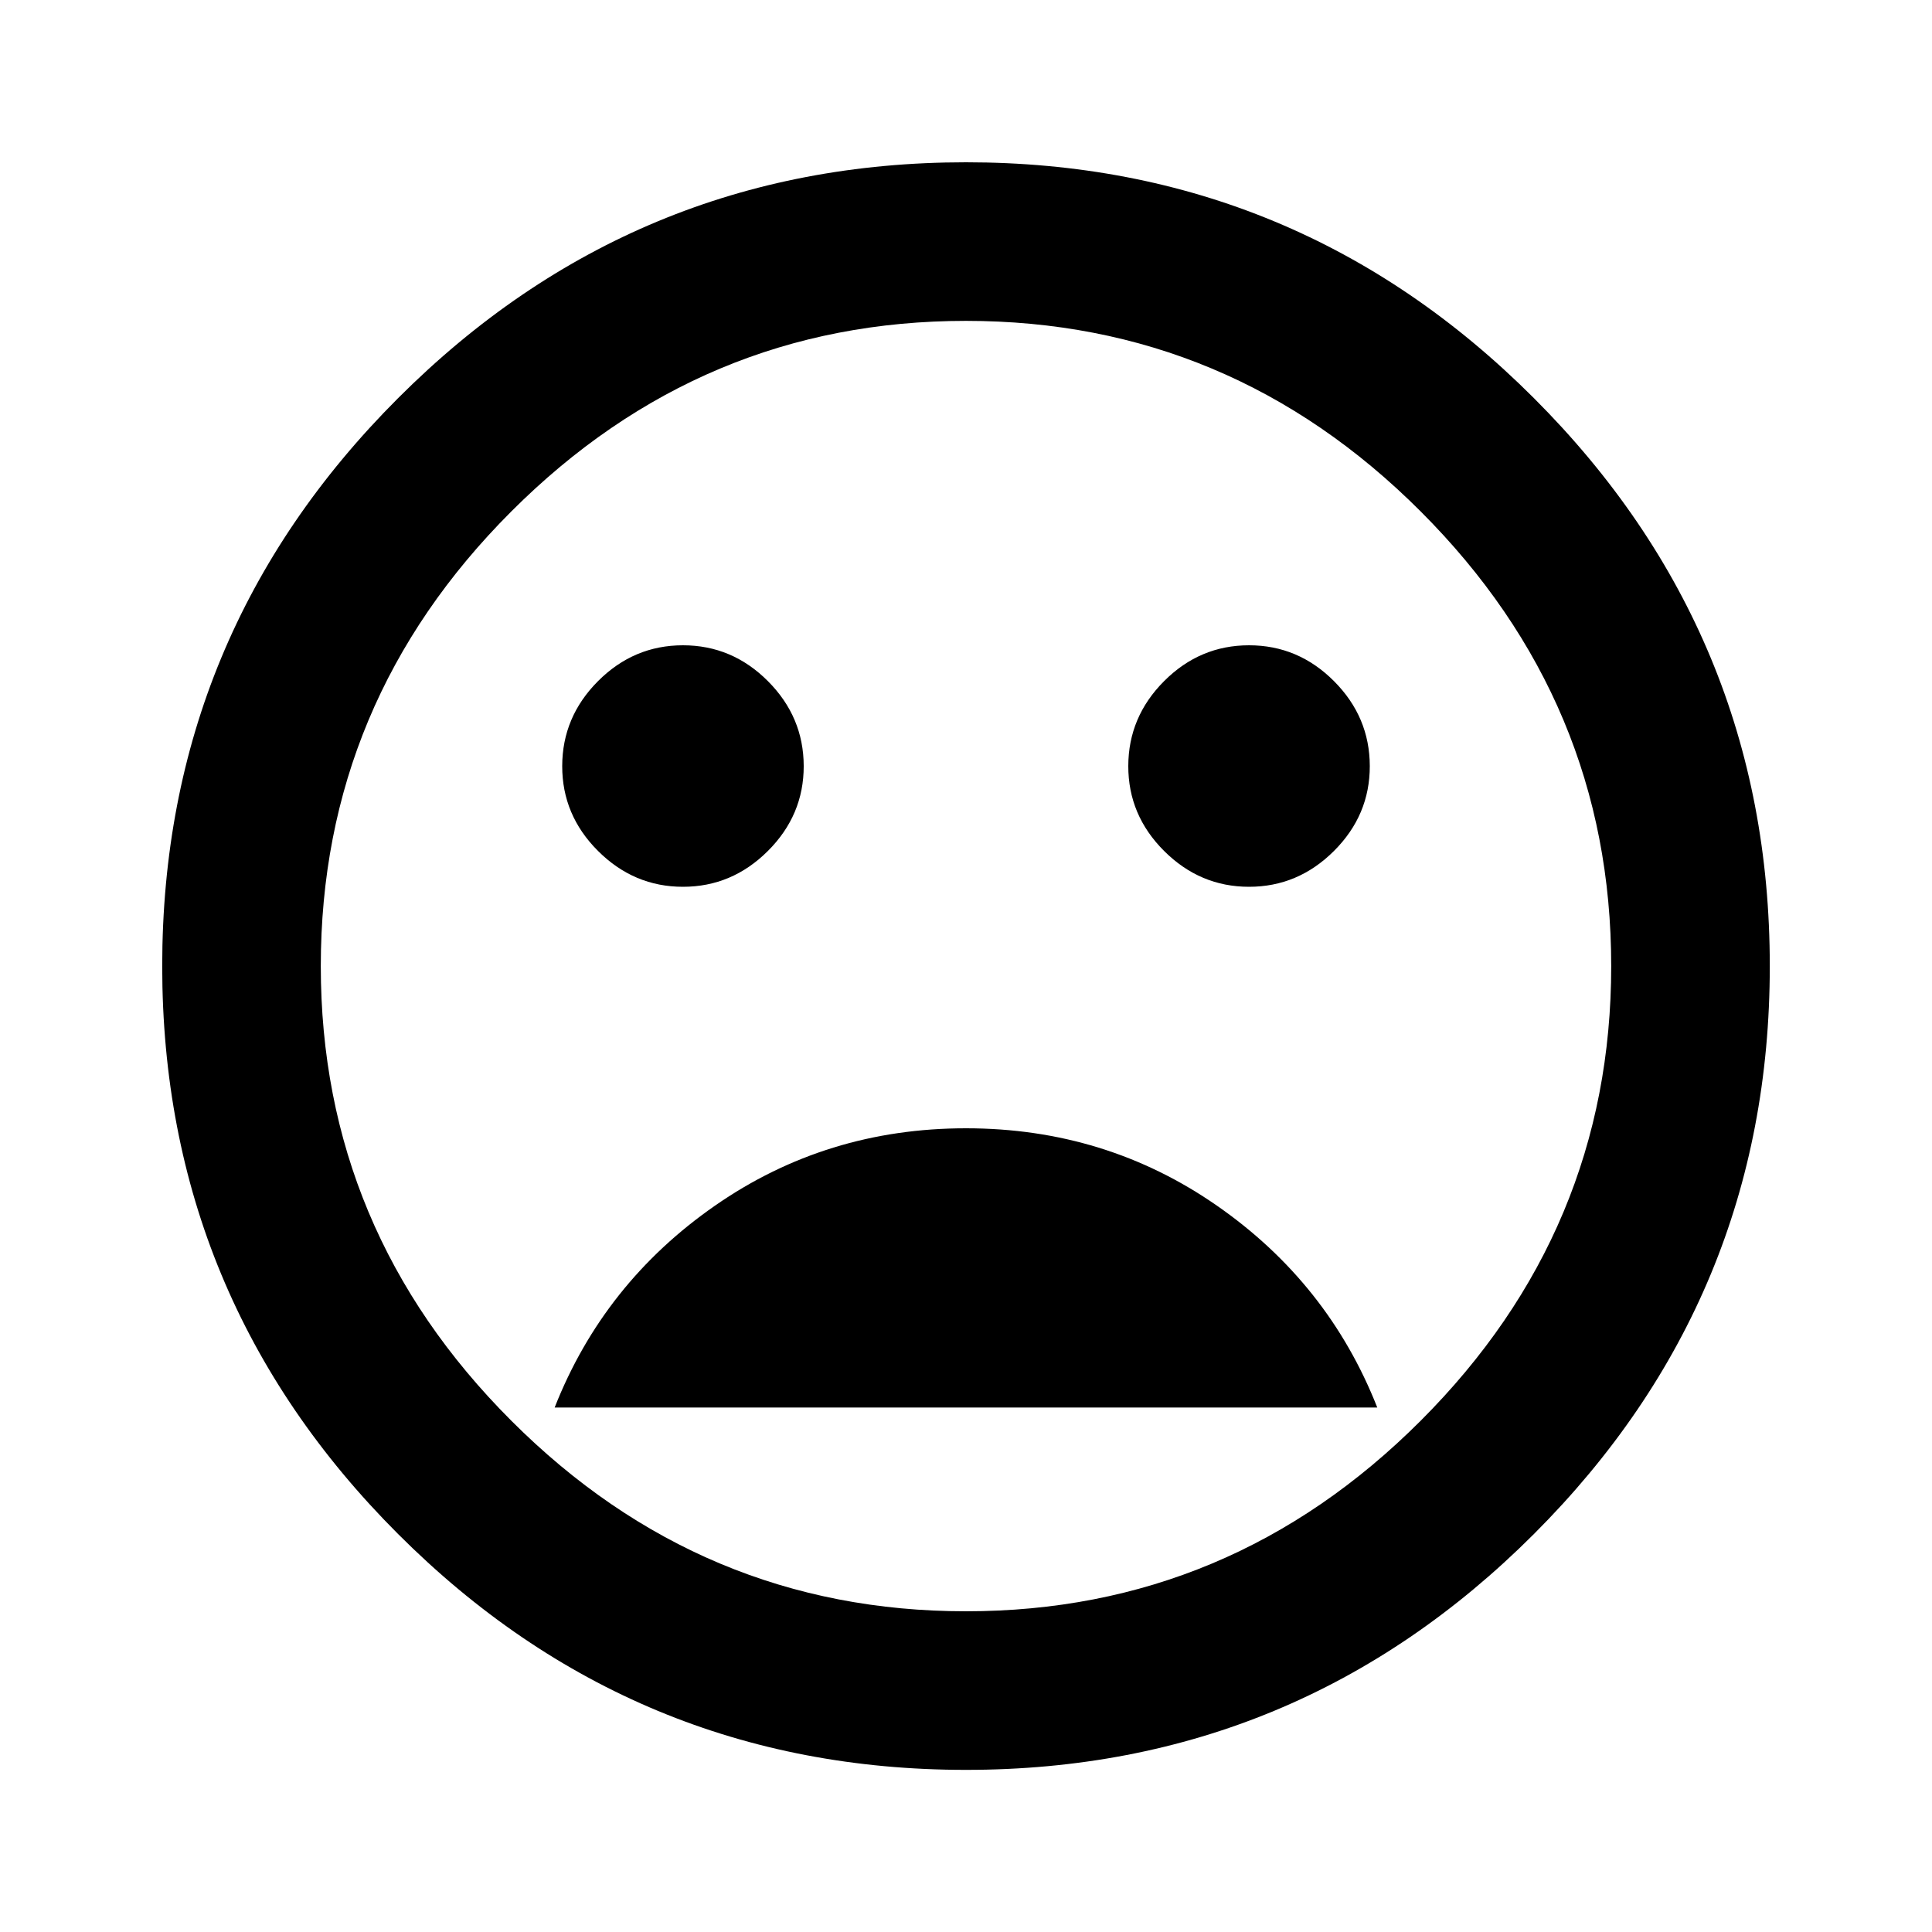 <svg xmlns="http://www.w3.org/2000/svg" width="24" height="24"><path d="M12 14.016q1.734 0 3.117.961t1.992 2.508H6.89q.609-1.547 1.992-2.508t3.117-.961zm-3.516-3q-.609 0-1.055-.445t-.445-1.055.445-1.055 1.055-.445 1.055.445.445 1.055-.445 1.055-1.055.445zm7.032 0q-.609 0-1.055-.445t-.445-1.055.445-1.055 1.055-.445 1.055.445.445 1.055-.445 1.055-1.055.445zm-3.516 9q3.281 0 5.648-2.367t2.367-5.648-2.367-5.648T12 3.986 6.352 6.353t-2.367 5.648 2.367 5.648T12 20.016zm0-18q4.125 0 7.055 2.93t2.93 7.055-2.93 7.055T12 21.986t-7.055-2.93-2.93-7.055 2.93-7.055T12 2.016z"/></svg>